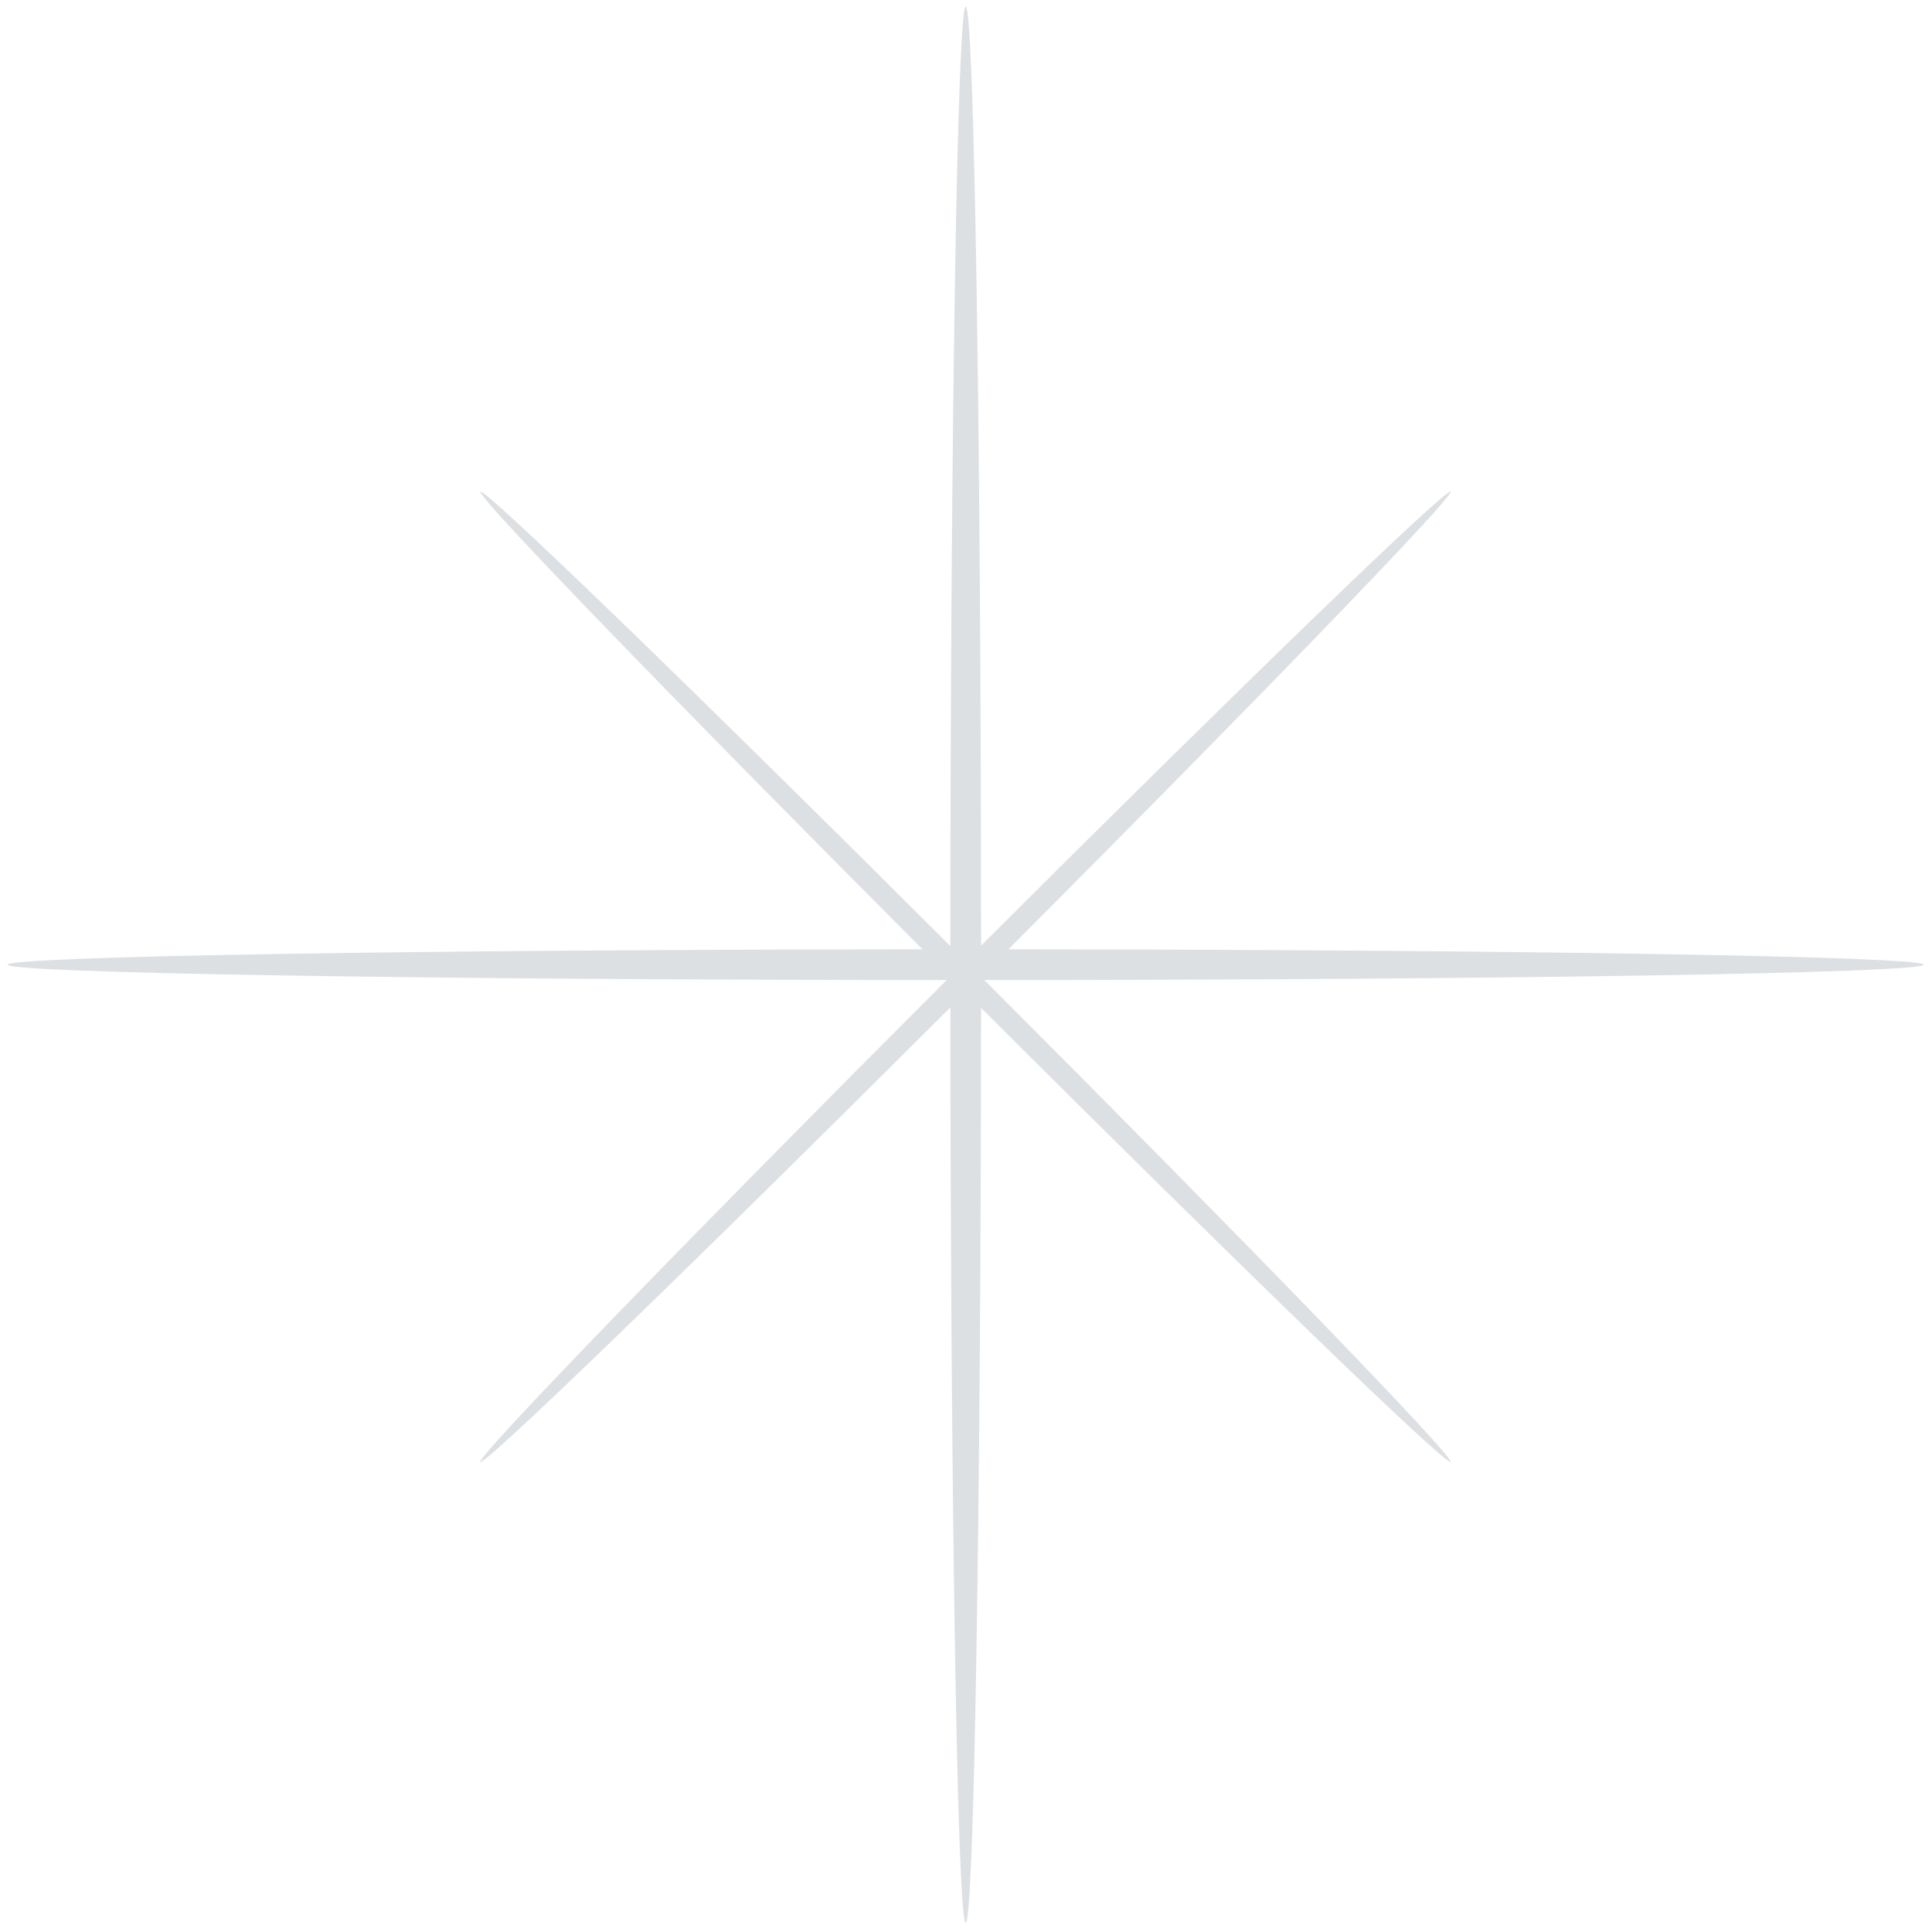 <svg width="123" height="123" viewBox="0 0 123 123" fill="none" xmlns="http://www.w3.org/2000/svg">
<g opacity="0.2">
<g clip-path="url(#clip0_1_1983)">
<path fill-rule="evenodd" clip-rule="evenodd" d="M62.671 62.397C95.811 62.385 122.482 61.95 122.482 61.416C122.482 60.891 96.631 60.459 64.205 60.436C80.198 44.407 92.614 31.564 92.351 31.301C92.085 31.034 78.841 43.846 62.463 60.196C62.451 27.072 62.016 0.416 61.483 0.416C60.949 0.416 60.514 27.088 60.502 60.228C44.112 43.862 30.845 31.034 30.582 31.301C30.32 31.564 42.735 44.407 58.729 60.436C26.318 60.459 0.482 60.891 0.482 61.416C0.482 61.95 27.134 62.385 60.263 62.397C43.539 79.132 30.312 92.799 30.582 93.07C30.849 93.336 44.112 80.509 60.502 64.139C60.525 96.565 60.957 122.416 61.483 122.416C62.008 122.416 62.44 96.584 62.463 64.174C78.841 80.524 92.085 93.336 92.351 93.07C92.622 92.795 79.394 79.132 62.671 62.397Z" fill="#546272"/>
</g>
</g>
<defs>
<clipPath id="clip0_1_1983">
<rect width="122" height="122" fill="white" transform="translate(0.482 0.416)"/>
</clipPath>
</defs>
</svg>
